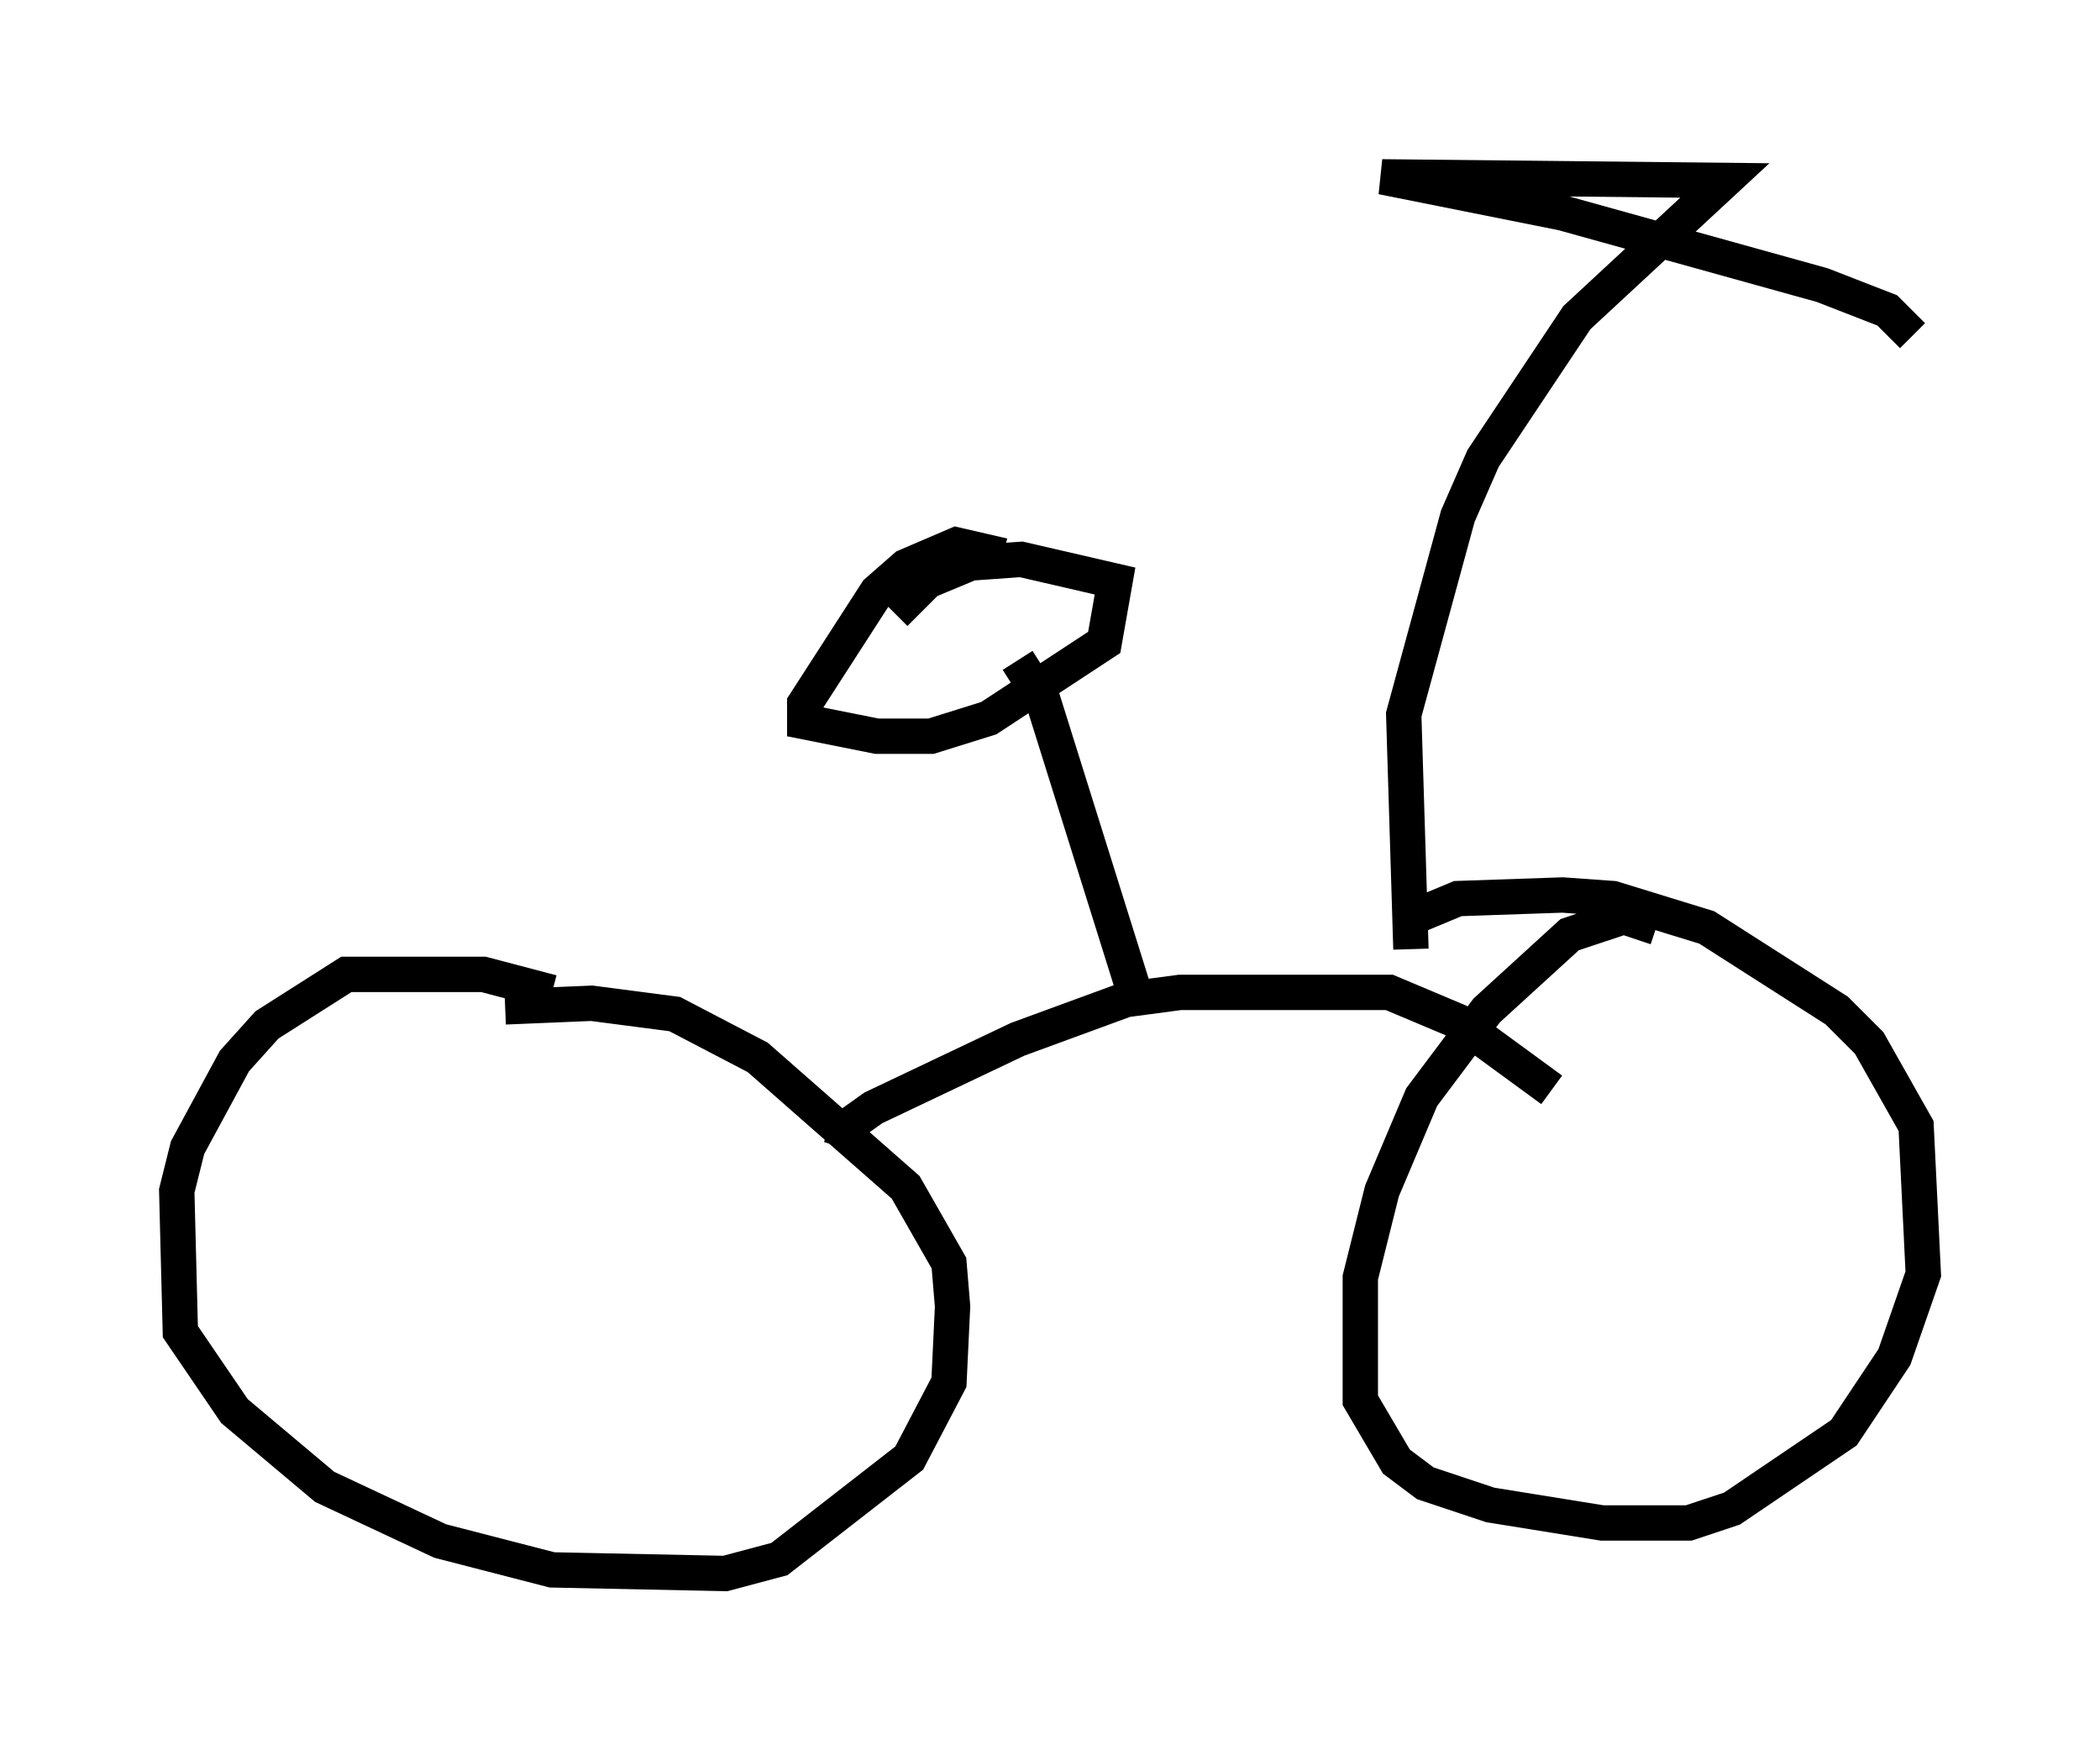<?xml version="1.0" encoding="utf-8" ?>
<svg baseProfile="full" height="49.507" version="1.1" width="59.409" xmlns="http://www.w3.org/2000/svg" xmlns:ev="http://www.w3.org/2001/xml-events" xmlns:xlink="http://www.w3.org/1999/xlink"><defs /><rect fill="white" height="49.507" width="59.409" x="0" y="0" /><path d="M17.148, 28.888 m-1.531, -0.817 l-1.94, -0.51 -3.879, 0.0 l-2.246, 1.429 -0.919, 1.021 l-1.327, 2.45 -0.306, 1.225 l0.102, 3.981 1.531, 2.246 l2.552, 2.144 3.267, 1.531 l3.165, 0.817 4.9, 0.102 l1.531, -0.408 3.675, -2.858 l1.123, -2.144 0.102, -2.144 l-0.102, -1.225 -1.225, -2.144 l-4.185, -3.675 -2.348, -1.225 l-2.348, -0.306 -2.45, 0.102 m32.565, -2.246 l-0.919, -0.306 -1.531, 0.51 l-2.348, 2.144 -1.838, 2.45 l-1.123, 2.654 -0.613, 2.45 l0.0, 3.471 1.021, 1.735 l0.817, 0.613 1.838, 0.613 l3.165, 0.51 2.45, 0.0 l1.225, -0.408 3.165, -2.144 l1.429, -2.144 0.817, -2.348 l-0.204, -4.185 -1.327, -2.348 l-0.919, -0.919 -3.675, -2.348 l-2.654, -0.817 -1.429, -0.102 l-2.96, 0.102 -1.225, 0.51 m-16.231, 6.533 l0.204, -0.613 0.715, -0.51 l4.083, -1.94 3.063, -1.123 l1.531, -0.204 5.921, 0.0 l1.94, 0.817 2.654, 1.94 m-11.74, -2.552 l-2.654, -8.473 -0.715, -1.123 m-0.408, -2.96 l-1.327, -0.306 -1.429, 0.613 l-0.817, 0.715 -2.042, 3.165 l0.0, 0.51 2.042, 0.408 l1.531, 0.0 1.633, -0.51 l3.267, -2.144 0.306, -1.735 l-2.654, -0.613 -1.429, 0.102 l-1.225, 0.51 -0.919, 0.919 m14.598, 9.494 l-0.204, -6.635 1.531, -5.615 l0.715, -1.633 2.654, -3.981 l4.185, -3.879 -9.698, -0.102 l5.104, 1.021 7.35, 2.042 l1.838, 0.715 0.715, 0.715 " fill="none" stroke="black" stroke-width="1" /></svg>